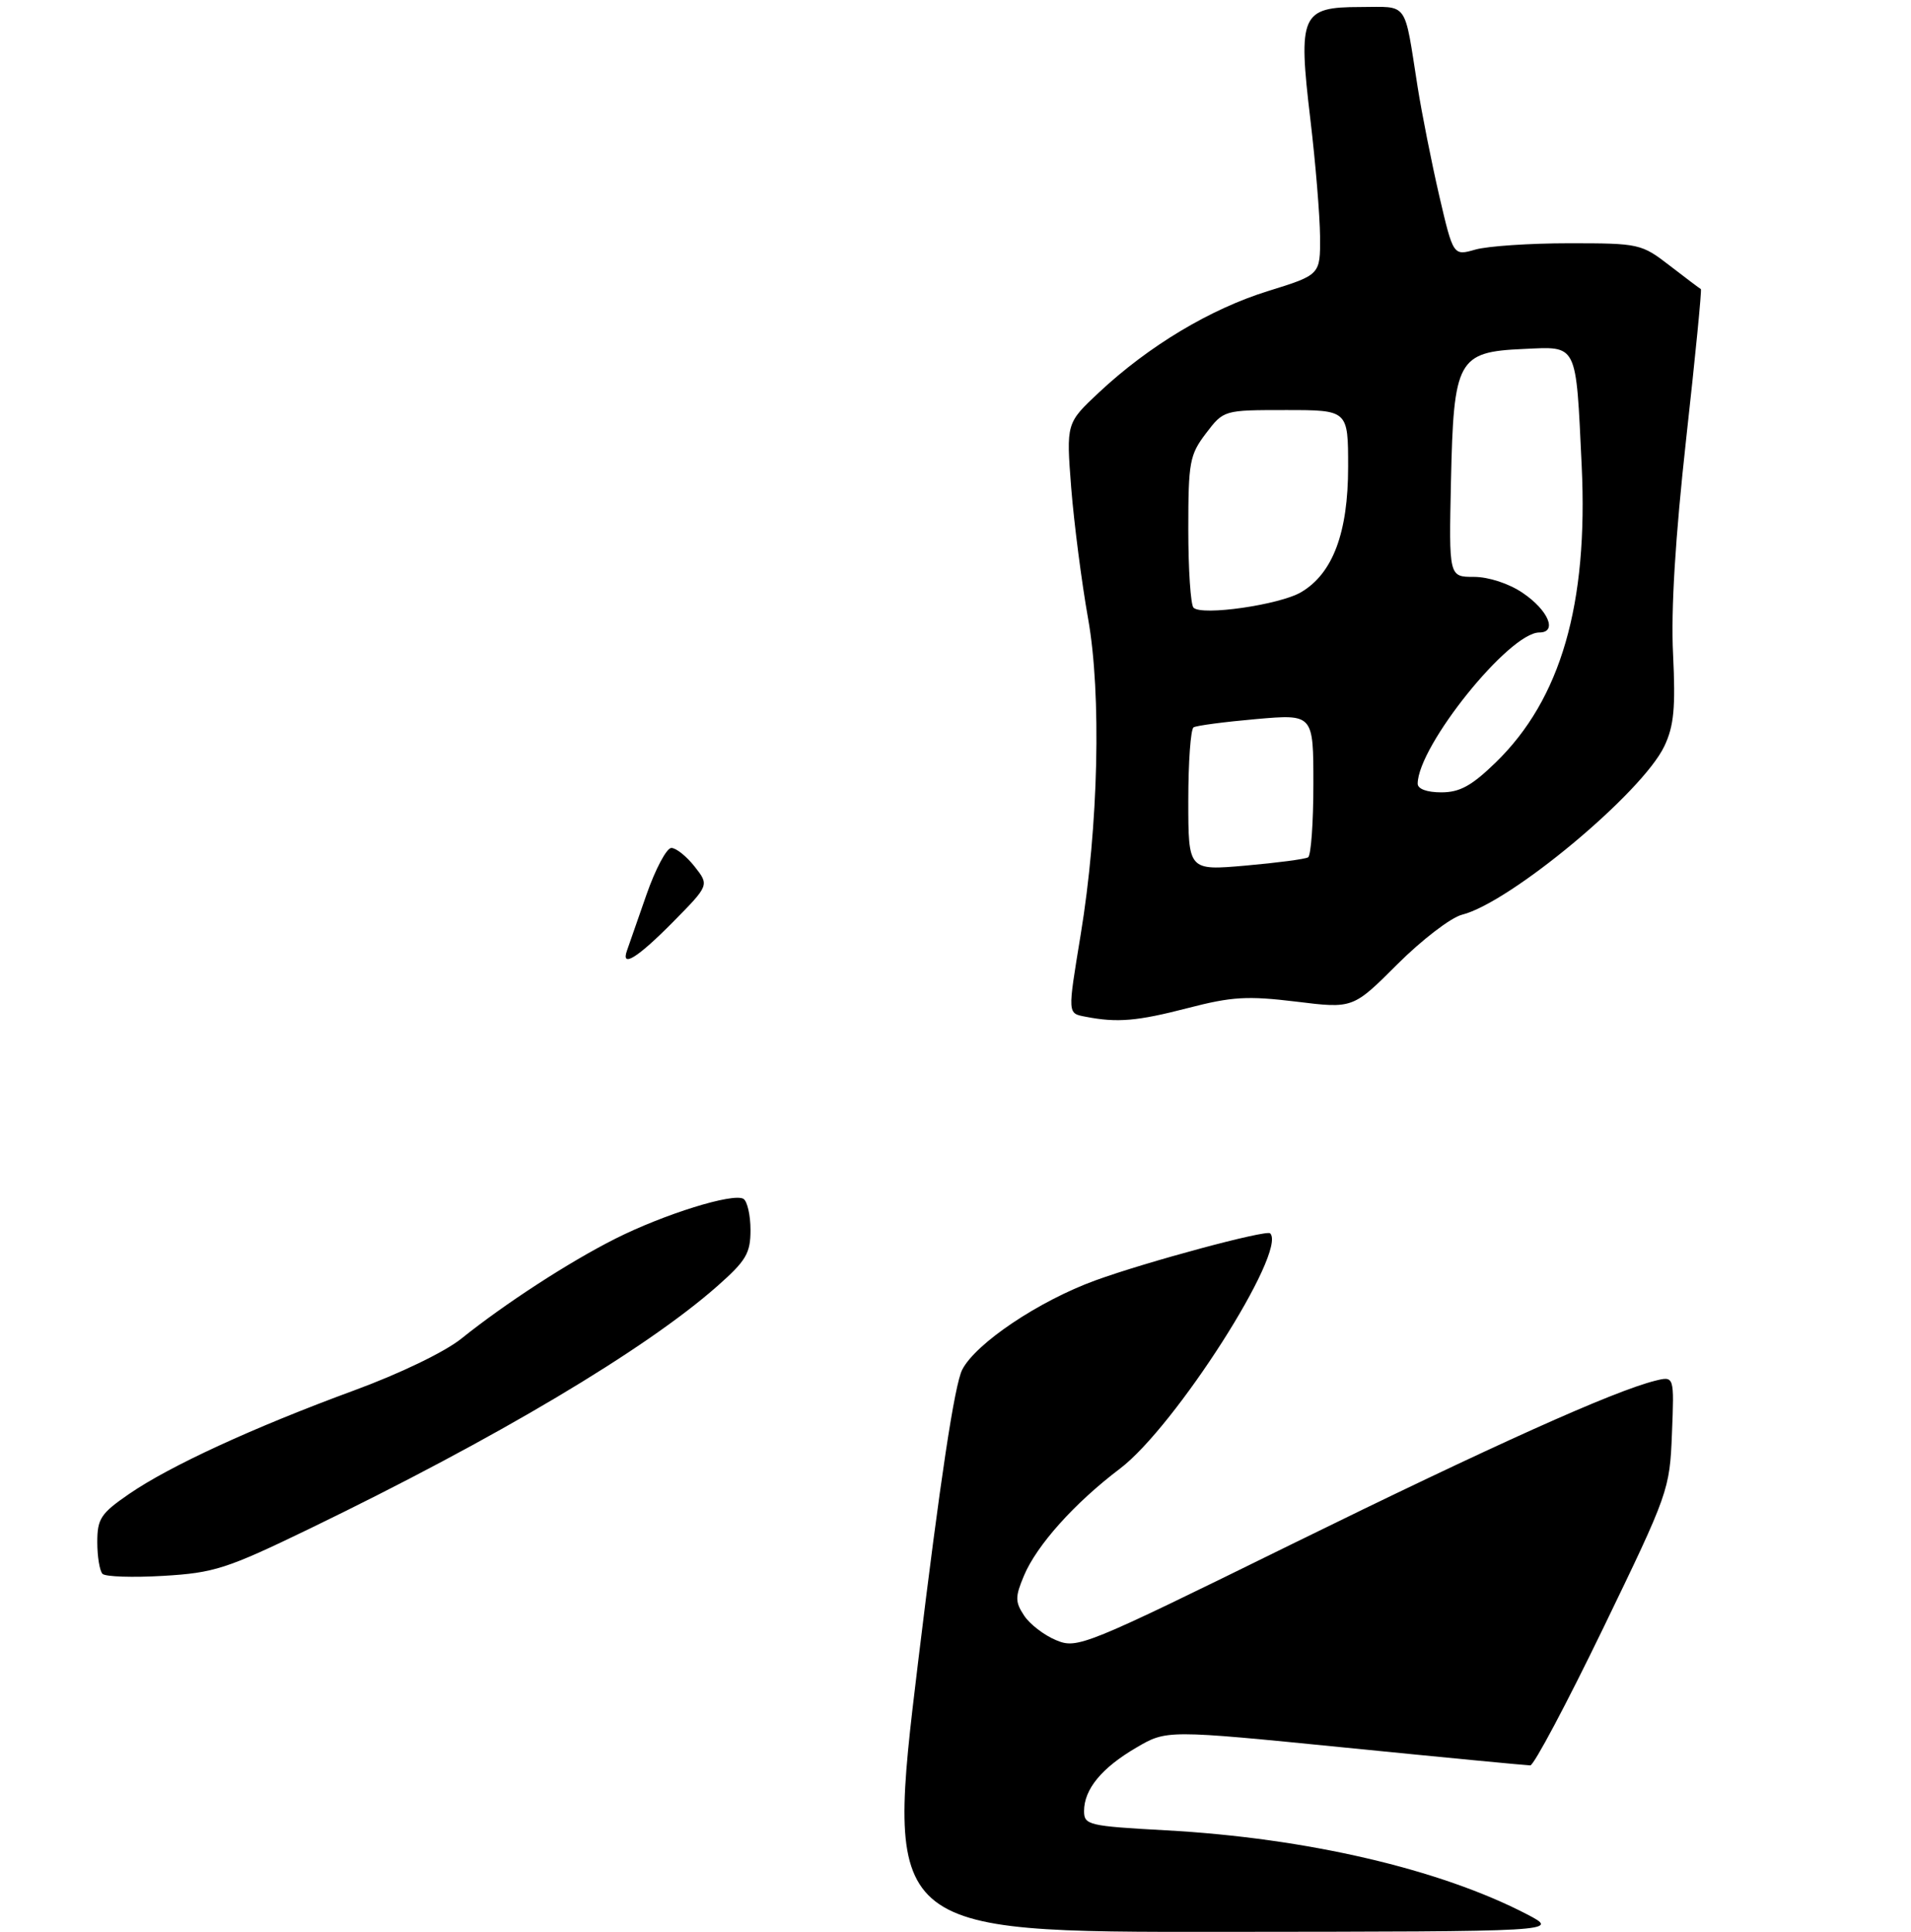 <?xml version="1.0" encoding="UTF-8" standalone="no"?>
<!DOCTYPE svg PUBLIC "-//W3C//DTD SVG 1.1//EN" "http://www.w3.org/Graphics/SVG/1.1/DTD/svg11.dtd" >
<svg xmlns="http://www.w3.org/2000/svg" xmlns:xlink="http://www.w3.org/1999/xlink" version="1.1" viewBox="0 0 275 278">
 <g >
 <path fill="currentColor"
d=" M 44.50 219.97 C 71.46 206.92 92.85 194.20 103.25 185.02 C 107.37 181.38 108.00 180.32 108.00 176.97 C 108.00 174.85 107.54 172.84 106.99 172.49 C 105.52 171.59 95.59 174.68 88.55 178.22 C 81.84 181.60 72.67 187.56 66.40 192.59 C 64.02 194.51 57.53 197.64 50.90 200.07 C 36.49 205.37 24.44 210.91 18.57 214.95 C 14.50 217.75 14.00 218.51 14.00 221.88 C 14.00 223.96 14.34 226.01 14.75 226.44 C 15.16 226.86 19.10 226.99 23.50 226.73 C 30.81 226.30 32.61 225.72 44.50 219.97 Z  M 170.92 145.04 C 177.28 143.39 179.49 143.26 186.52 144.11 C 194.70 145.12 194.70 145.12 201.10 138.72 C 204.62 135.21 208.80 132.01 210.38 131.61 C 217.32 129.88 236.33 114.05 239.51 107.35 C 240.89 104.43 241.13 101.84 240.76 94.11 C 240.44 87.71 241.08 77.34 242.65 63.10 C 243.96 51.32 244.91 41.64 244.76 41.59 C 244.62 41.53 242.61 40.02 240.31 38.24 C 236.20 35.07 235.90 35.00 225.80 35.00 C 220.13 35.00 214.06 35.41 212.31 35.91 C 209.13 36.82 209.13 36.82 207.11 28.16 C 206.01 23.40 204.61 16.35 204.00 12.50 C 202.02 -0.04 202.77 1.00 195.73 1.01 C 187.24 1.02 186.77 2.09 188.57 17.21 C 189.31 23.42 189.93 30.98 189.96 34.02 C 190.00 39.54 190.00 39.54 182.50 41.87 C 174.17 44.45 165.30 49.77 158.15 56.46 C 153.43 60.88 153.43 60.88 154.15 70.19 C 154.56 75.31 155.65 83.78 156.58 89.00 C 158.52 99.86 158.08 118.89 155.51 134.50 C 153.62 146.03 153.60 145.78 156.25 146.29 C 160.79 147.17 163.66 146.92 170.92 145.04 Z  M 132.12 239.11 C 135.29 212.95 137.37 199.19 138.47 197.06 C 140.44 193.25 149.52 187.17 157.63 184.22 C 164.96 181.55 182.24 176.90 182.78 177.45 C 185.29 179.96 169.12 205.28 161.16 211.31 C 154.63 216.25 149.18 222.33 147.35 226.71 C 146.07 229.76 146.07 230.47 147.37 232.44 C 148.18 233.68 150.26 235.28 151.99 235.99 C 155.03 237.26 156.06 236.84 185.81 222.21 C 214.94 207.90 232.19 200.15 238.21 198.65 C 240.93 197.98 240.93 197.98 240.60 206.24 C 240.28 214.37 240.12 214.80 230.71 234.25 C 225.45 245.11 220.73 254.00 220.21 254.00 C 219.70 254.00 207.71 252.85 193.58 251.44 C 167.88 248.88 167.88 248.88 163.49 251.46 C 158.53 254.36 156.00 257.44 156.00 260.57 C 156.00 262.58 156.64 262.73 167.75 263.34 C 188.05 264.45 207.23 268.92 219.75 275.43 C 224.50 277.91 224.50 277.91 175.96 277.95 C 127.42 278.00 127.42 278.00 132.12 239.11 Z  M 90.23 136.75 C 90.47 136.06 91.73 132.46 93.02 128.75 C 94.31 125.04 95.93 122.00 96.61 122.00 C 97.30 122.00 98.80 123.21 99.96 124.68 C 102.07 127.36 102.07 127.36 96.82 132.68 C 91.73 137.83 89.31 139.33 90.23 136.75 Z  M 171.00 115.19 C 171.00 109.65 171.34 104.91 171.76 104.65 C 172.18 104.39 176.23 103.86 180.76 103.46 C 189.00 102.74 189.00 102.74 189.00 112.81 C 189.00 118.35 188.66 123.09 188.24 123.35 C 187.82 123.61 183.77 124.14 179.24 124.54 C 171.00 125.26 171.00 125.26 171.00 115.19 Z  M 204.01 112.75 C 204.05 107.32 217.18 91.00 221.51 91.00 C 224.17 91.00 222.81 87.79 219.10 85.29 C 217.12 83.95 214.20 83.00 212.10 83.00 C 208.50 83.00 208.50 83.00 208.80 69.25 C 209.18 51.70 209.76 50.63 219.22 50.21 C 227.10 49.85 226.76 49.17 227.61 67.00 C 228.56 86.95 224.61 100.60 215.23 109.71 C 211.78 113.06 210.07 114.00 207.41 114.00 C 205.34 114.00 204.00 113.51 204.01 112.75 Z  M 171.75 87.43 C 171.34 87.01 171.00 81.95 171.00 76.18 C 171.00 66.47 171.19 65.44 173.55 62.34 C 176.10 59.00 176.10 59.00 185.05 59.00 C 194.00 59.00 194.00 59.00 194.00 67.18 C 194.00 76.64 191.80 82.51 187.24 85.20 C 184.16 87.02 172.94 88.64 171.75 87.43 Z "/>
</g>
</svg>